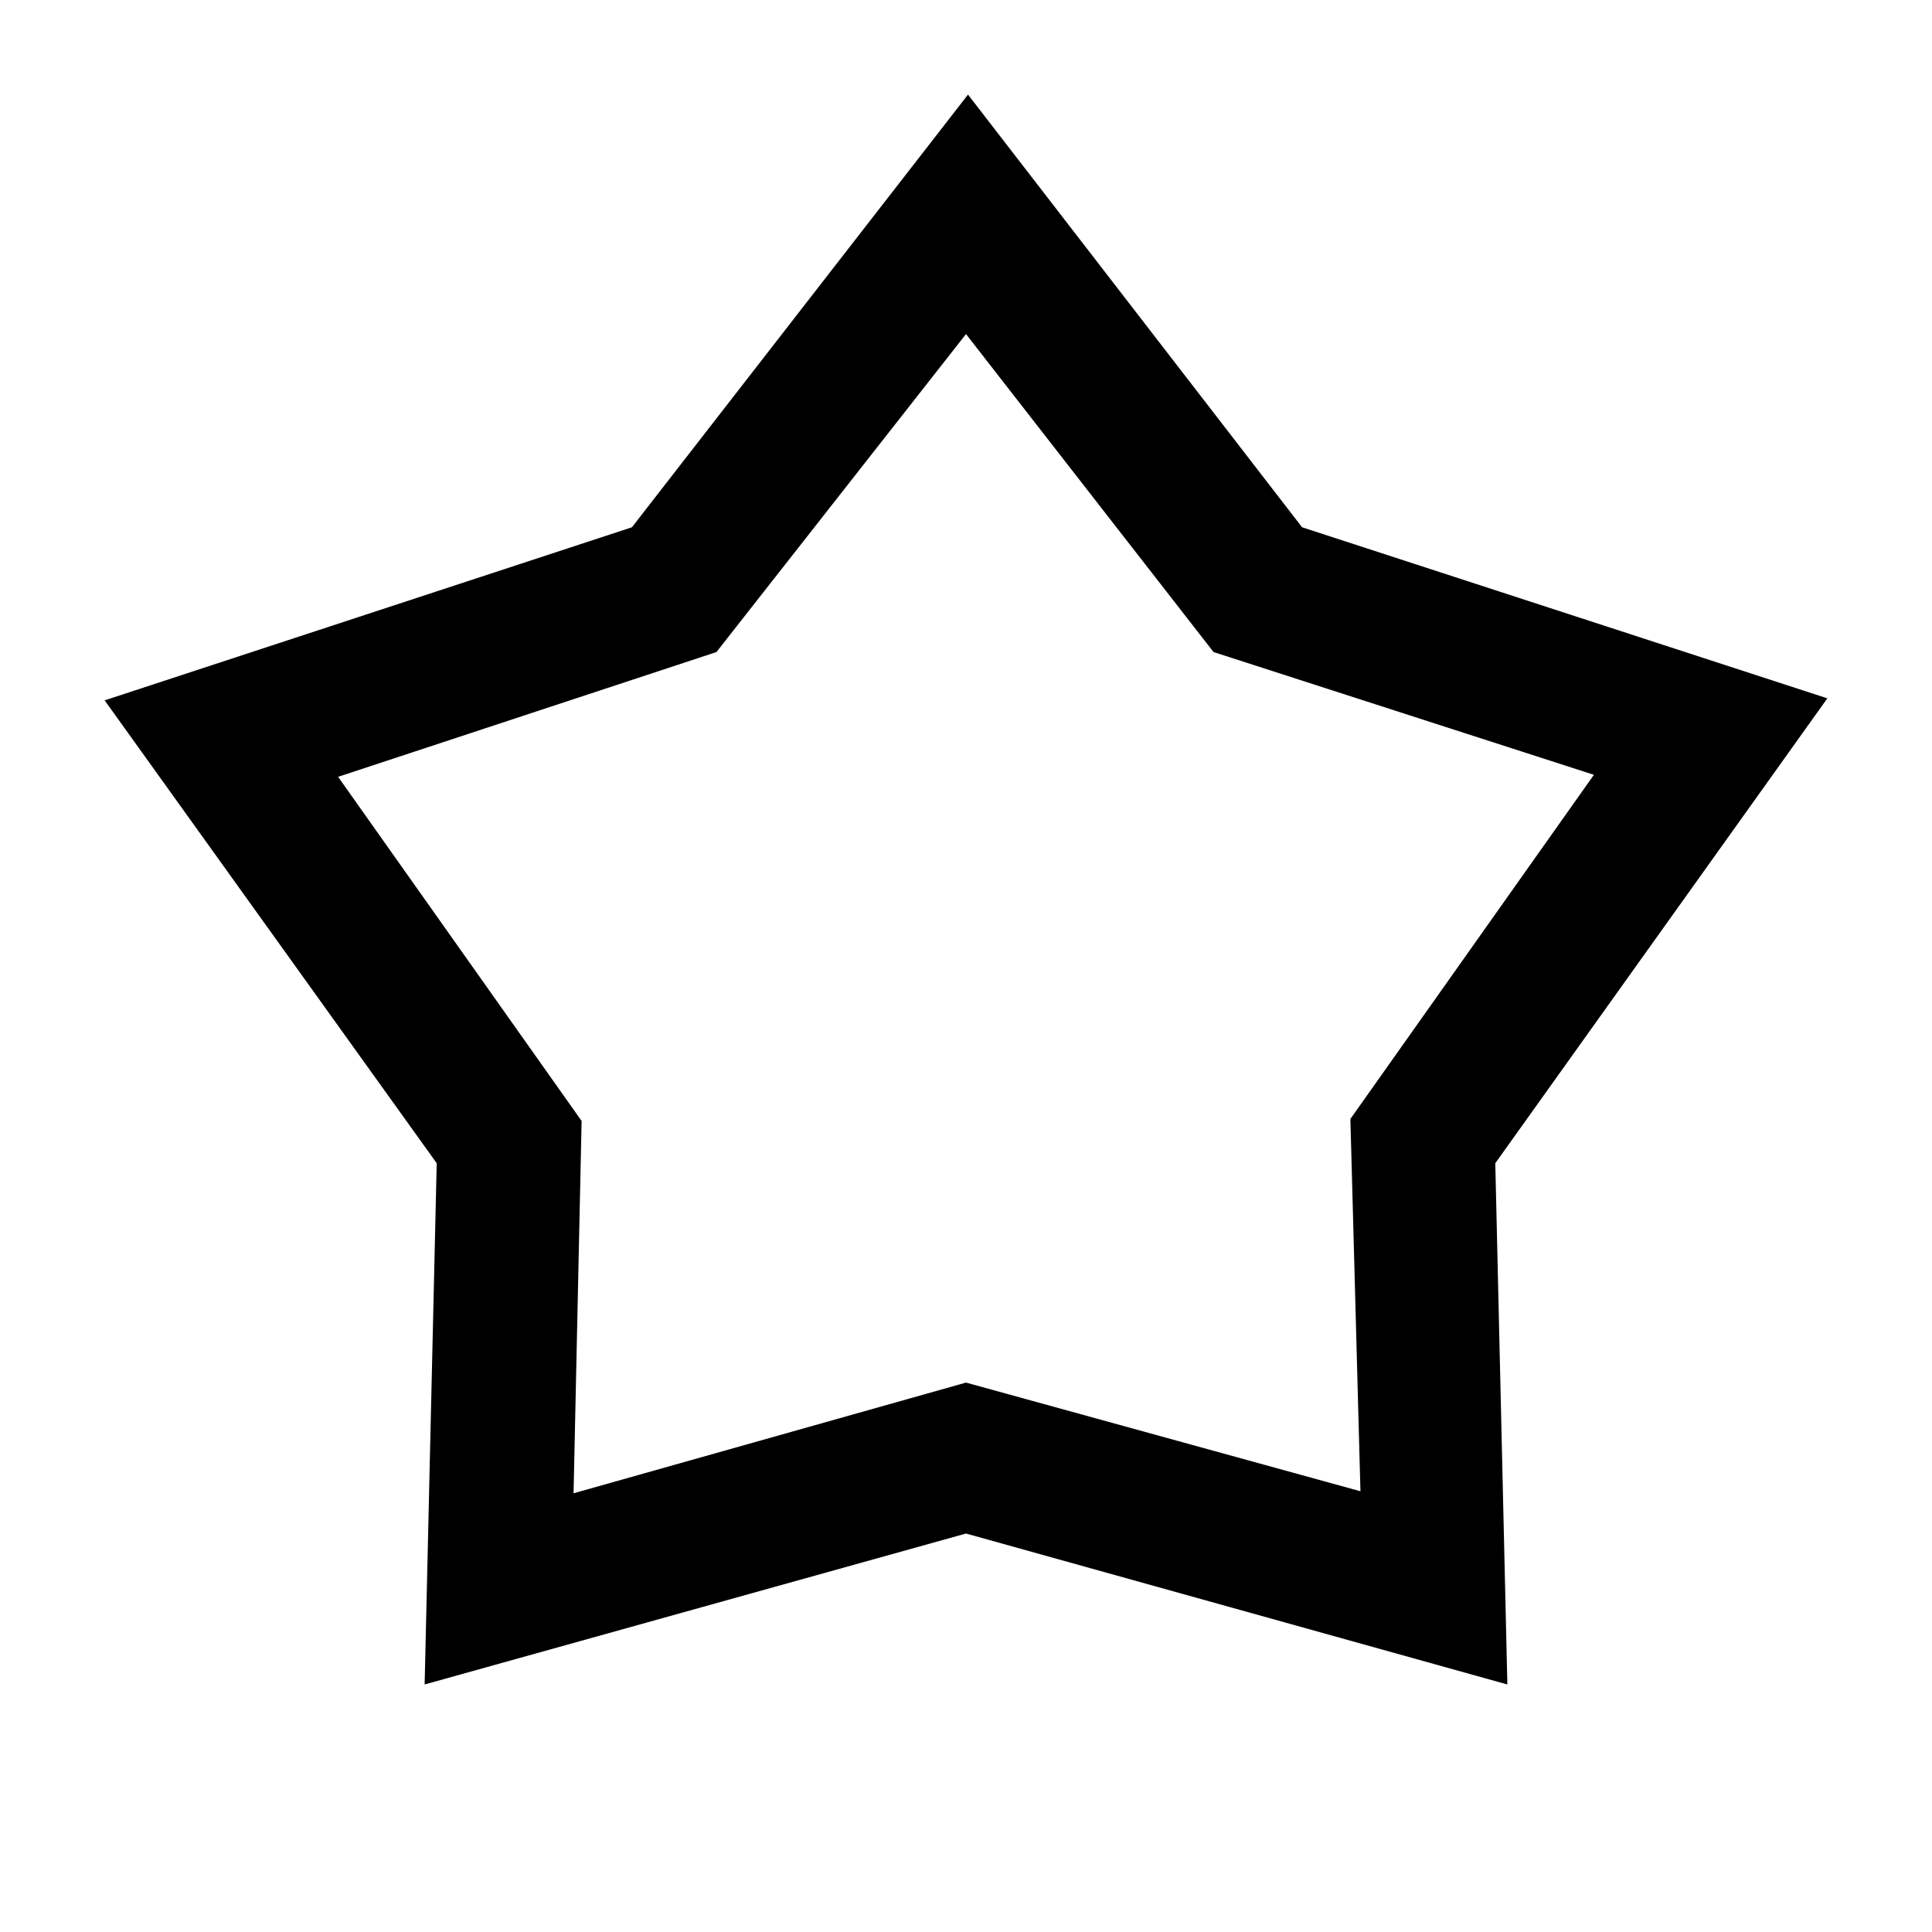 <svg xmlns="http://www.w3.org/2000/svg" height="20" viewBox="0 -960 960 960" width="20"><path d="m314-698 167-215 166 215 261 85-165 231 6 259-269-75-269 75 6-259L52-612l262-86Zm42 62-188 62 121 171-4 185 195-55 196 54-5-185 121-171-189-61-123-158-124 158Zm124 130Z"/></svg>